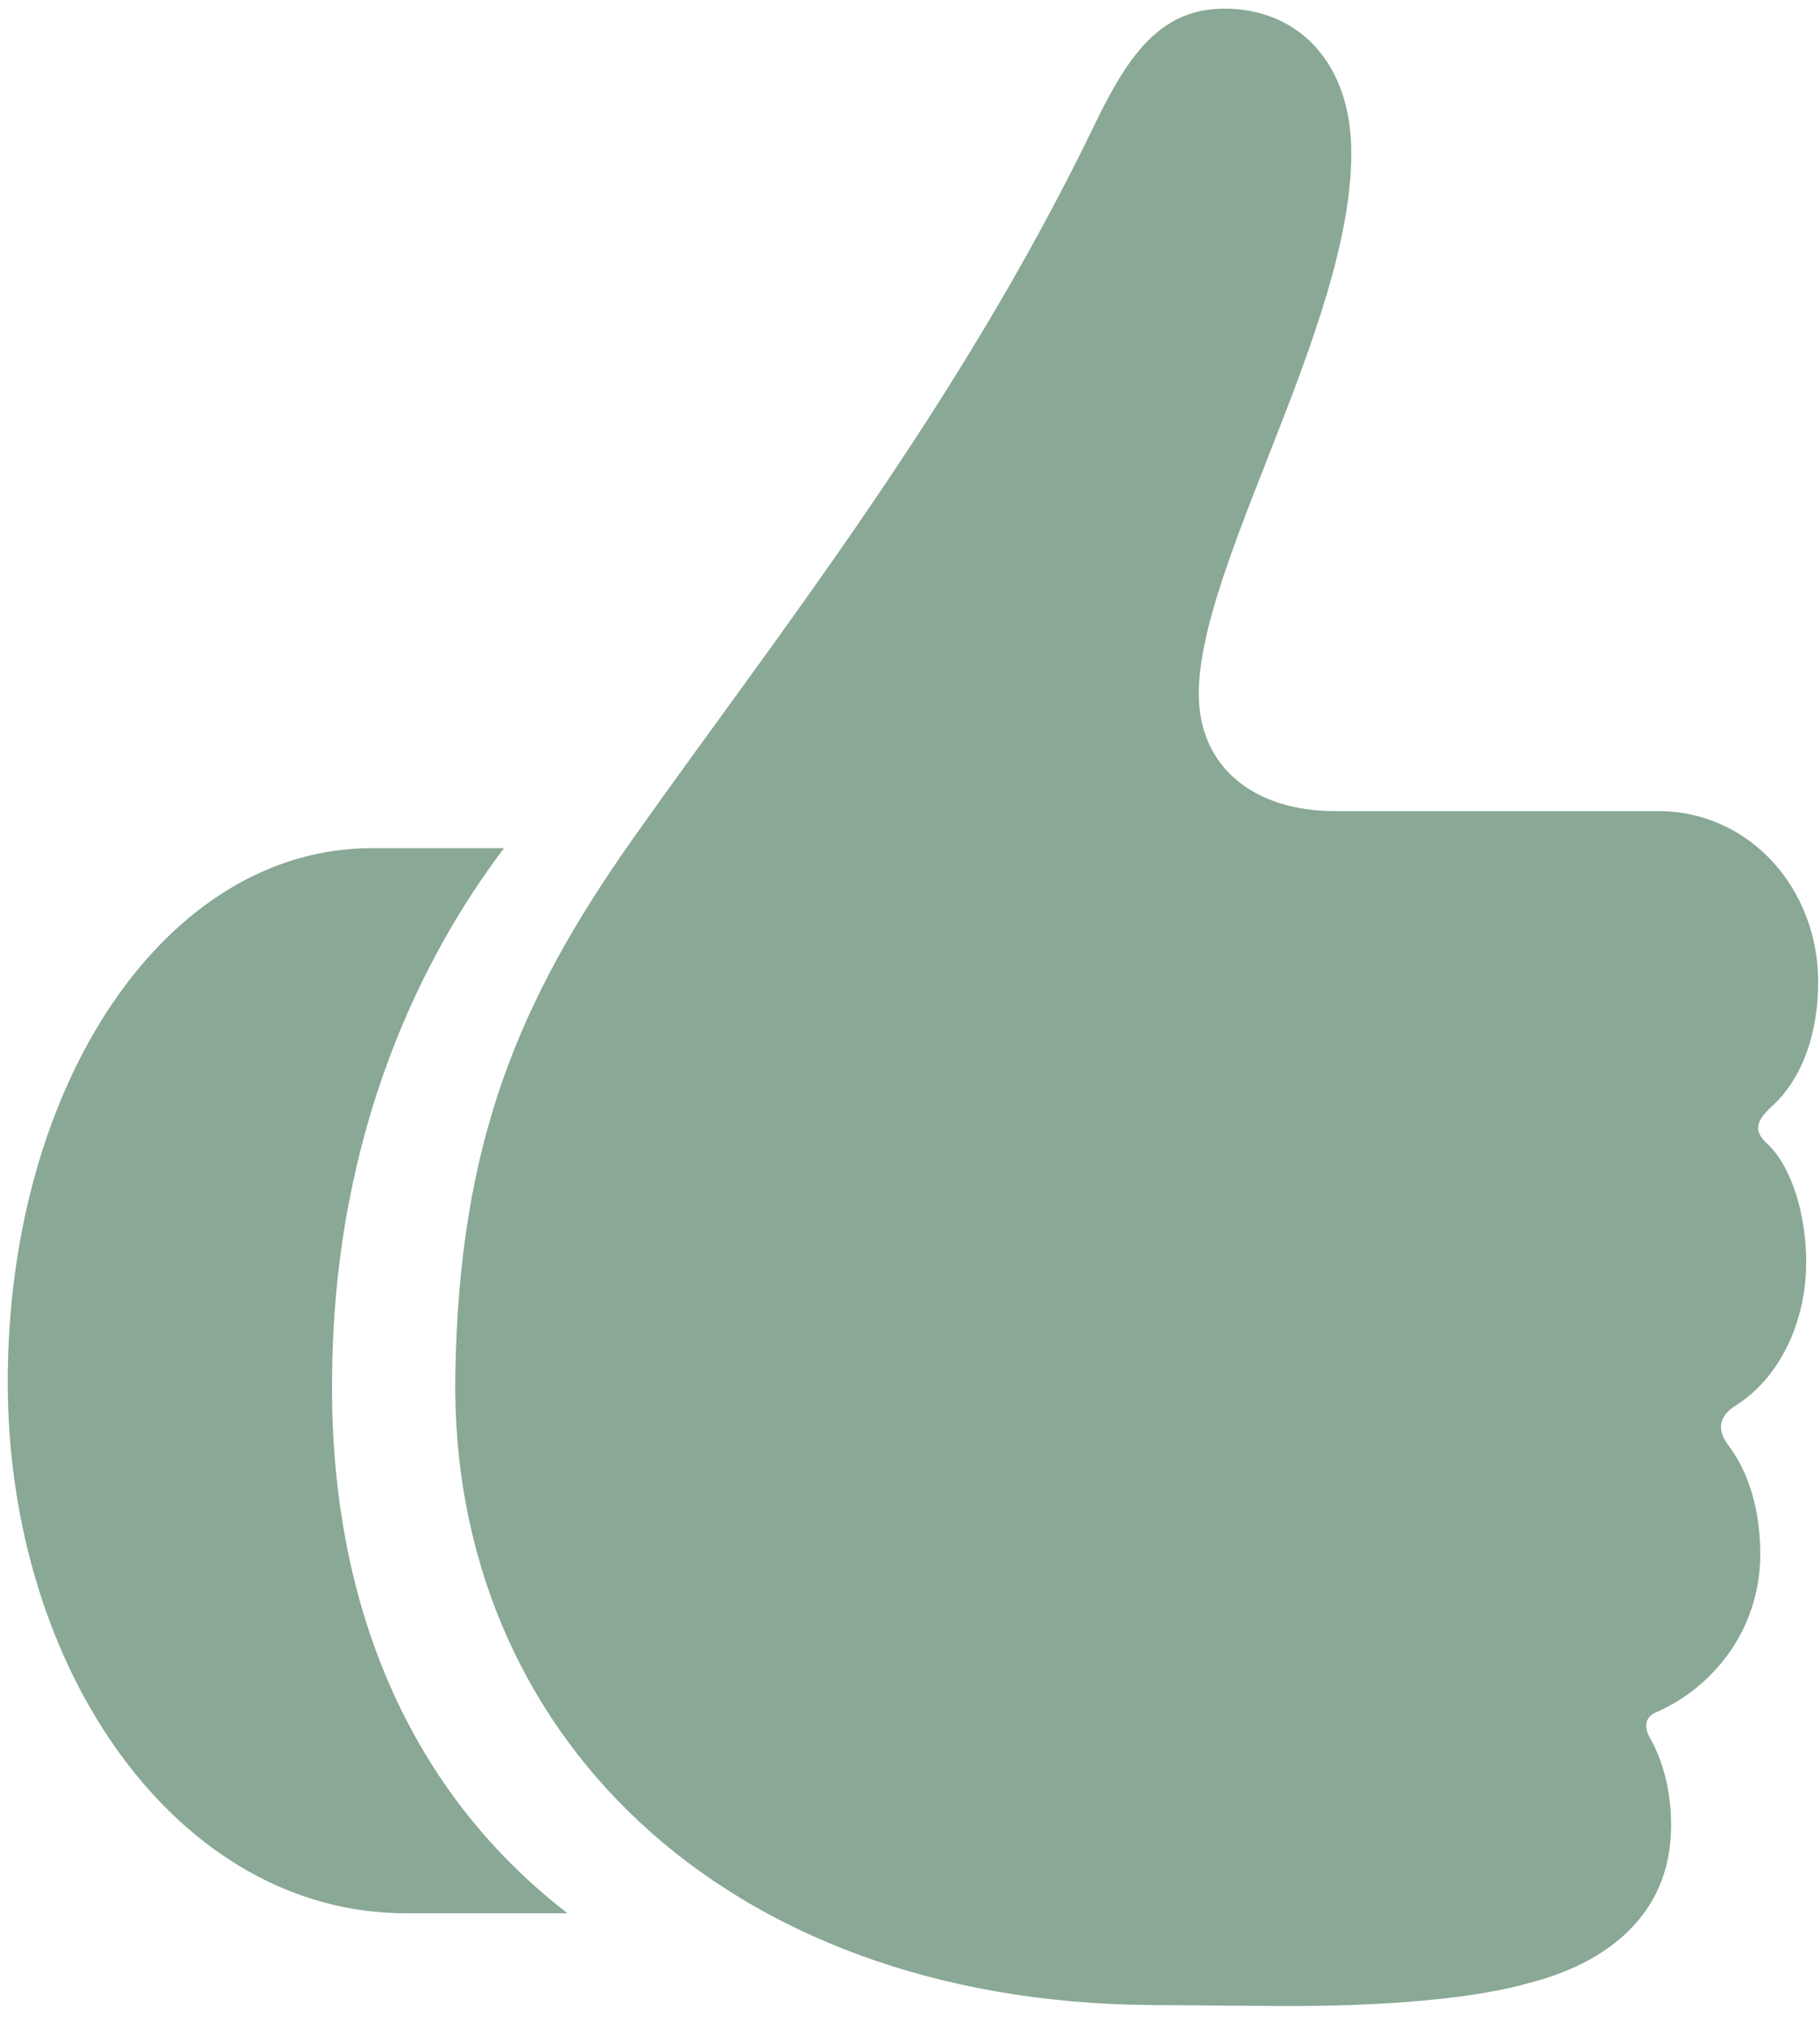 <svg width="70" height="78" viewBox="0 0 70 78" fill="none" xmlns="http://www.w3.org/2000/svg">
<path d="M0.298 53.14C0.298 64.25 6.873 73.558 15.603 73.558H21.824C15.461 68.641 12.634 61.21 12.775 52.765C12.881 43.382 16.31 36.664 19.385 32.61H14.295C6.413 32.61 0.298 41.618 0.298 53.14ZM17.511 52.878C17.299 66.577 27.762 76.936 44.197 77.086L48.969 77.123C53.564 77.161 56.957 76.786 58.866 76.223C61.623 75.51 64.273 73.746 64.273 70.18C64.273 68.754 63.92 67.665 63.496 66.877C63.213 66.427 63.248 66.014 63.708 65.826C65.864 64.888 67.702 62.673 67.702 59.746C67.702 58.02 67.243 56.556 66.43 55.505C66.041 54.942 66.111 54.454 66.748 54.041C68.338 53.065 69.469 50.964 69.469 48.524C69.469 46.76 68.939 44.921 68.02 44.02C67.419 43.495 67.525 43.119 68.126 42.556C69.222 41.58 69.929 39.892 69.929 37.752C69.929 34.149 67.278 31.184 63.779 31.184H51.337C48.191 31.184 46.106 29.457 46.106 26.68C46.106 21.688 51.973 12.493 51.973 5.887C51.973 2.359 49.888 0.332 47.096 0.332C44.586 0.332 43.349 2.172 42.006 4.987C36.739 15.833 29.741 24.616 24.404 32.16C19.879 38.54 17.653 44.02 17.511 52.878Z" fill="#759983" fill-opacity="0.85"/>
</svg>

